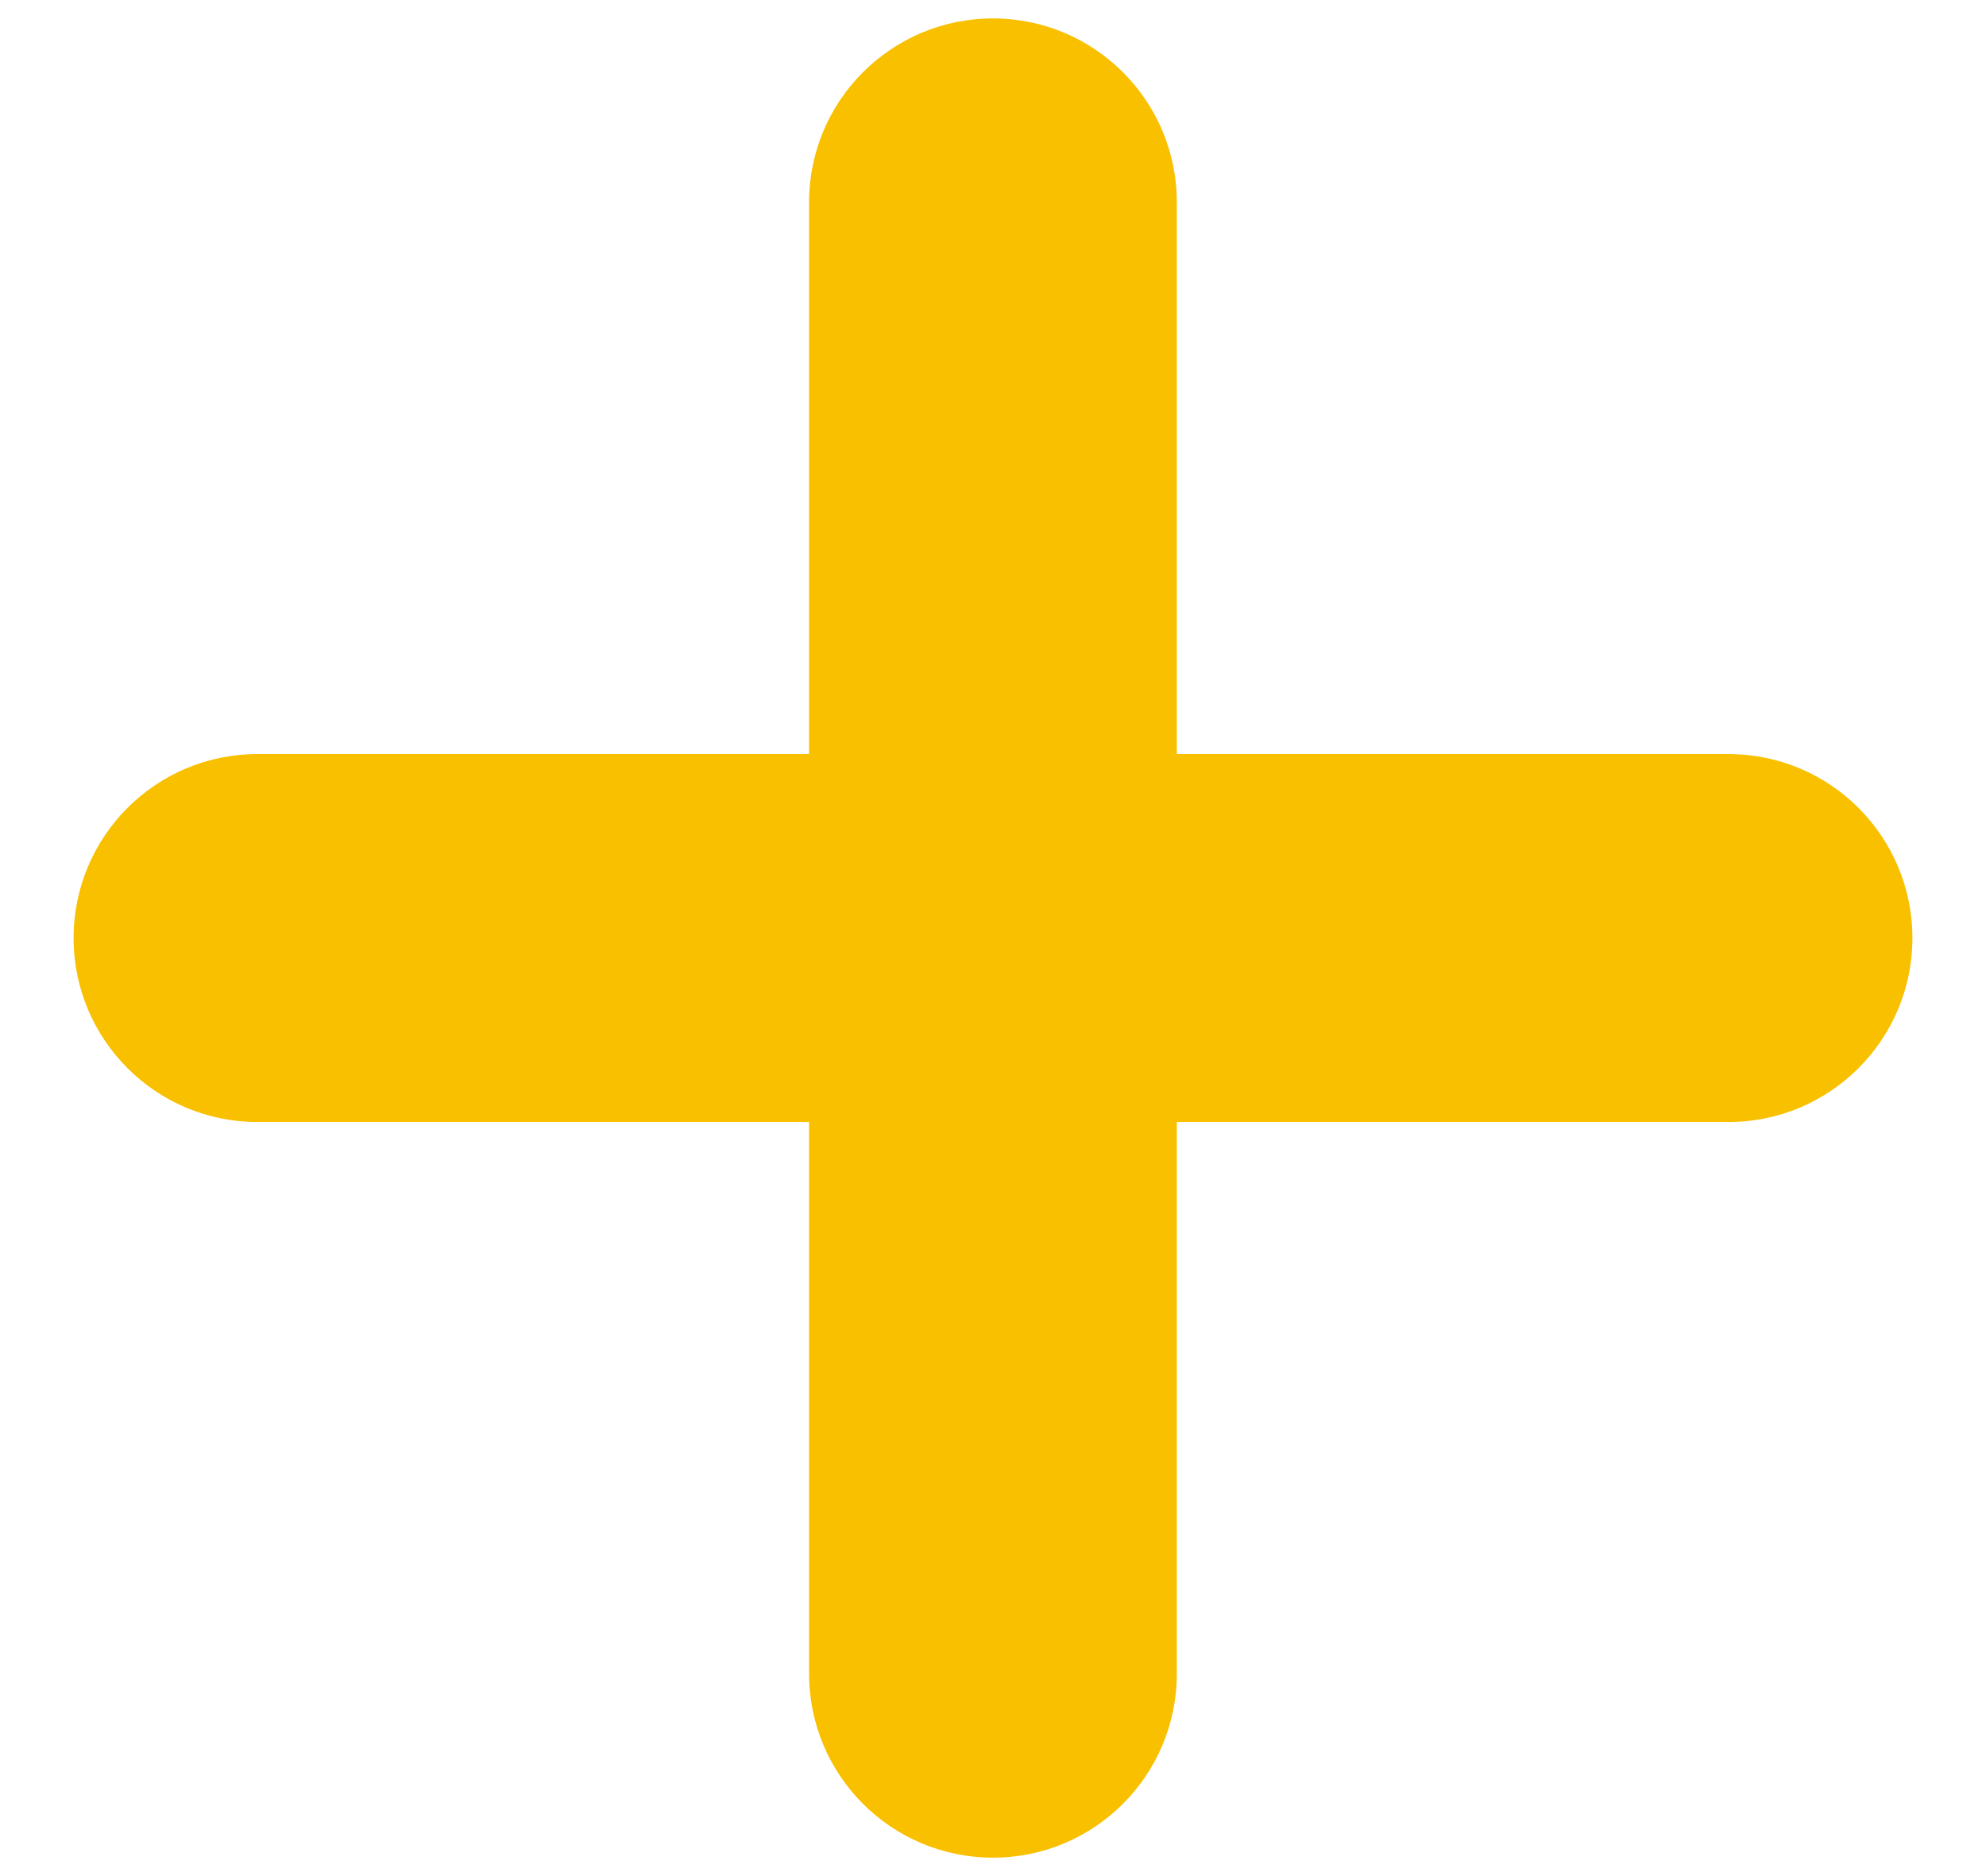 <svg width="18" height="17" viewBox="0 0 18 17" fill="none" xmlns="http://www.w3.org/2000/svg">
<path d="M7.333 1.833C7.333 0.913 8.079 0.167 9 0.167C9.92 0.167 10.666 0.913 10.666 1.833V15.166C10.666 16.087 9.92 16.833 9 16.833C8.079 16.833 7.333 16.087 7.333 15.166V1.833Z" fill="#F9C000"/>
<path d="M0.667 8.5C0.667 7.579 1.413 6.833 2.333 6.833H15.666C16.587 6.833 17.333 7.579 17.333 8.5C17.333 9.42 16.587 10.167 15.666 10.167H2.333C1.413 10.167 0.667 9.42 0.667 8.5Z" fill="#F9C000"/>
</svg>

